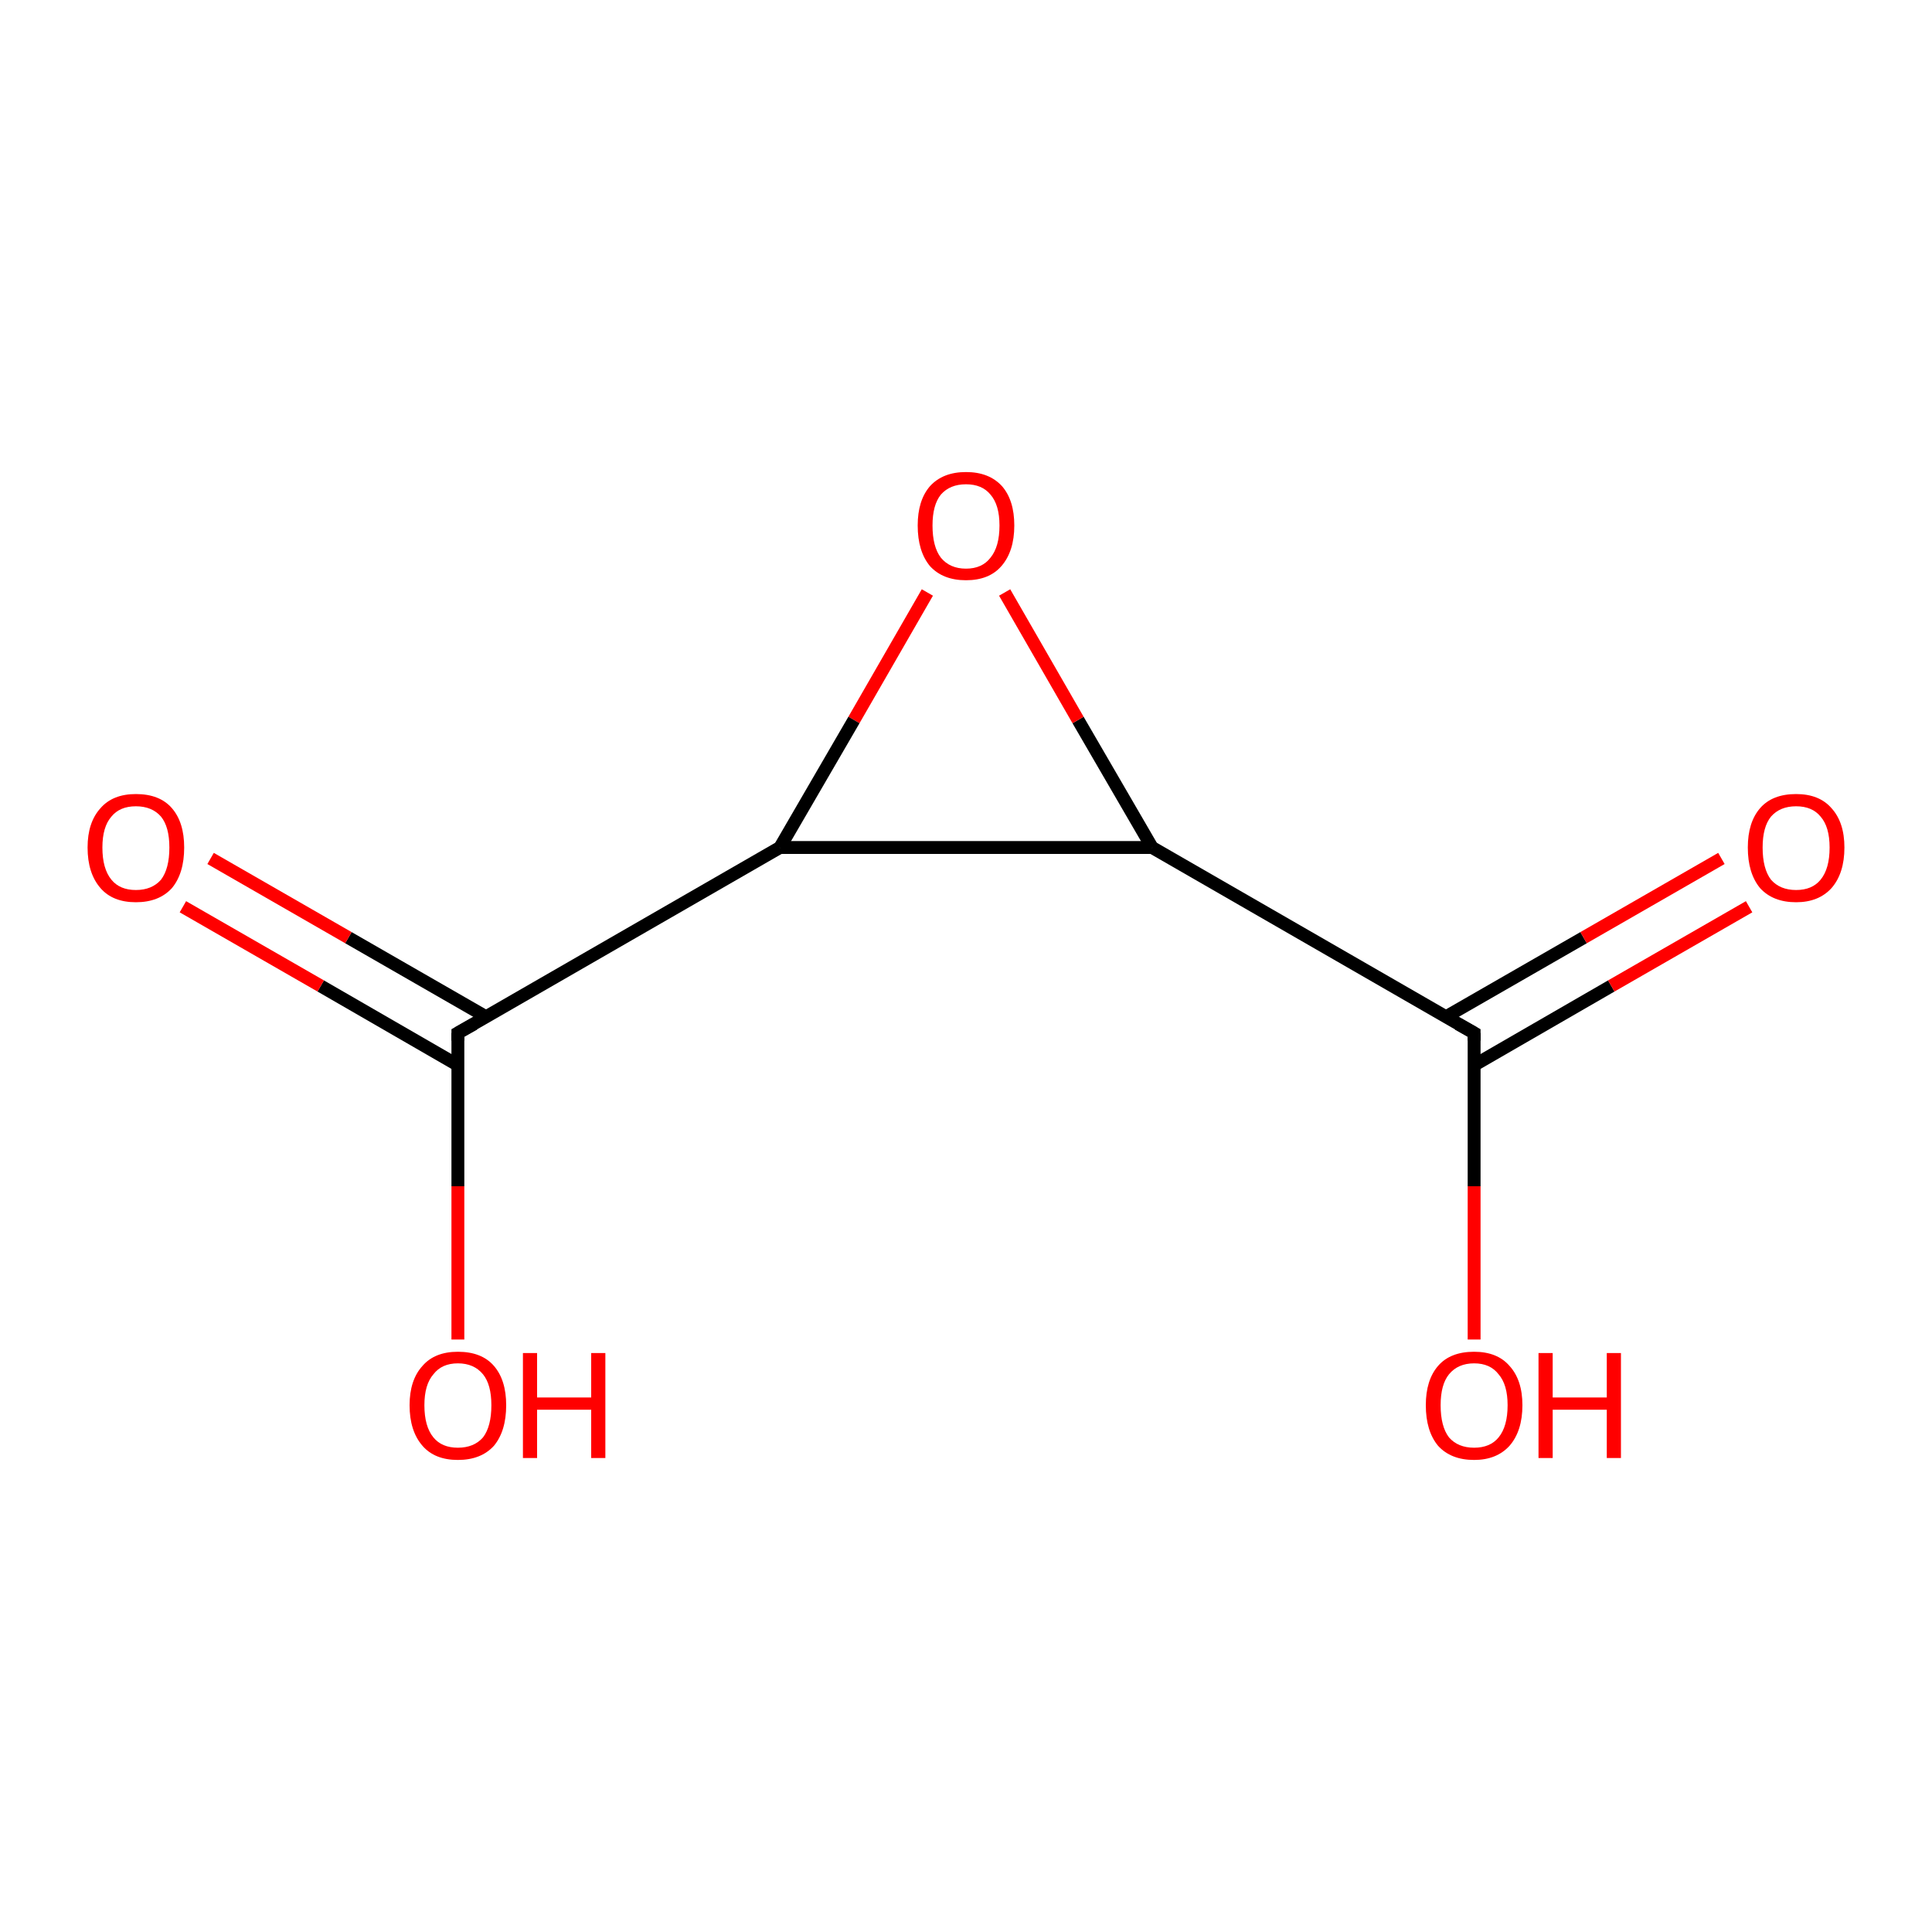 <?xml version='1.0' encoding='iso-8859-1'?>
<svg version='1.1' baseProfile='full'
              xmlns='http://www.w3.org/2000/svg'
                      xmlns:rdkit='http://www.rdkit.org/xml'
                      xmlns:xlink='http://www.w3.org/1999/xlink'
                  xml:space='preserve'
width='300px' height='300px' viewBox='0 0 300 300'>
<!-- END OF HEADER -->
<rect style='opacity:1.0;fill:#FFFFFF;stroke:none' width='300.0' height='300.0' x='0.0' y='0.0'> </rect>
<path class='bond-0 atom-0 atom-1' d='M 71.1,160.4 L 121.1,131.6' style='fill:none;fill-rule:evenodd;stroke:#000000;stroke-width:2.0px;stroke-linecap:butt;stroke-linejoin:miter;stroke-opacity:1' />
<path class='bond-1 atom-1 atom-2' d='M 121.1,131.6 L 178.9,131.6' style='fill:none;fill-rule:evenodd;stroke:#000000;stroke-width:2.0px;stroke-linecap:butt;stroke-linejoin:miter;stroke-opacity:1' />
<path class='bond-2 atom-2 atom-3' d='M 178.9,131.6 L 167.4,111.8' style='fill:none;fill-rule:evenodd;stroke:#000000;stroke-width:2.0px;stroke-linecap:butt;stroke-linejoin:miter;stroke-opacity:1' />
<path class='bond-2 atom-2 atom-3' d='M 167.4,111.8 L 156.0,92.0' style='fill:none;fill-rule:evenodd;stroke:#FF0000;stroke-width:2.0px;stroke-linecap:butt;stroke-linejoin:miter;stroke-opacity:1' />
<path class='bond-3 atom-2 atom-4' d='M 178.9,131.6 L 228.9,160.4' style='fill:none;fill-rule:evenodd;stroke:#000000;stroke-width:2.0px;stroke-linecap:butt;stroke-linejoin:miter;stroke-opacity:1' />
<path class='bond-4 atom-4 atom-5' d='M 228.9,160.4 L 228.9,184.2' style='fill:none;fill-rule:evenodd;stroke:#000000;stroke-width:2.0px;stroke-linecap:butt;stroke-linejoin:miter;stroke-opacity:1' />
<path class='bond-4 atom-4 atom-5' d='M 228.9,184.2 L 228.9,208.0' style='fill:none;fill-rule:evenodd;stroke:#FF0000;stroke-width:2.0px;stroke-linecap:butt;stroke-linejoin:miter;stroke-opacity:1' />
<path class='bond-5 atom-4 atom-6' d='M 228.9,165.4 L 250.2,153.1' style='fill:none;fill-rule:evenodd;stroke:#000000;stroke-width:2.0px;stroke-linecap:butt;stroke-linejoin:miter;stroke-opacity:1' />
<path class='bond-5 atom-4 atom-6' d='M 250.2,153.1 L 271.6,140.8' style='fill:none;fill-rule:evenodd;stroke:#FF0000;stroke-width:2.0px;stroke-linecap:butt;stroke-linejoin:miter;stroke-opacity:1' />
<path class='bond-5 atom-4 atom-6' d='M 224.5,157.9 L 245.9,145.6' style='fill:none;fill-rule:evenodd;stroke:#000000;stroke-width:2.0px;stroke-linecap:butt;stroke-linejoin:miter;stroke-opacity:1' />
<path class='bond-5 atom-4 atom-6' d='M 245.9,145.6 L 267.3,133.3' style='fill:none;fill-rule:evenodd;stroke:#FF0000;stroke-width:2.0px;stroke-linecap:butt;stroke-linejoin:miter;stroke-opacity:1' />
<path class='bond-6 atom-0 atom-7' d='M 75.5,157.9 L 54.1,145.6' style='fill:none;fill-rule:evenodd;stroke:#000000;stroke-width:2.0px;stroke-linecap:butt;stroke-linejoin:miter;stroke-opacity:1' />
<path class='bond-6 atom-0 atom-7' d='M 54.1,145.6 L 32.7,133.3' style='fill:none;fill-rule:evenodd;stroke:#FF0000;stroke-width:2.0px;stroke-linecap:butt;stroke-linejoin:miter;stroke-opacity:1' />
<path class='bond-6 atom-0 atom-7' d='M 71.1,165.4 L 49.8,153.1' style='fill:none;fill-rule:evenodd;stroke:#000000;stroke-width:2.0px;stroke-linecap:butt;stroke-linejoin:miter;stroke-opacity:1' />
<path class='bond-6 atom-0 atom-7' d='M 49.8,153.1 L 28.4,140.8' style='fill:none;fill-rule:evenodd;stroke:#FF0000;stroke-width:2.0px;stroke-linecap:butt;stroke-linejoin:miter;stroke-opacity:1' />
<path class='bond-7 atom-0 atom-8' d='M 71.1,160.4 L 71.1,184.2' style='fill:none;fill-rule:evenodd;stroke:#000000;stroke-width:2.0px;stroke-linecap:butt;stroke-linejoin:miter;stroke-opacity:1' />
<path class='bond-7 atom-0 atom-8' d='M 71.1,184.2 L 71.1,208.0' style='fill:none;fill-rule:evenodd;stroke:#FF0000;stroke-width:2.0px;stroke-linecap:butt;stroke-linejoin:miter;stroke-opacity:1' />
<path class='bond-8 atom-3 atom-1' d='M 144.0,92.0 L 132.6,111.8' style='fill:none;fill-rule:evenodd;stroke:#FF0000;stroke-width:2.0px;stroke-linecap:butt;stroke-linejoin:miter;stroke-opacity:1' />
<path class='bond-8 atom-3 atom-1' d='M 132.6,111.8 L 121.1,131.6' style='fill:none;fill-rule:evenodd;stroke:#000000;stroke-width:2.0px;stroke-linecap:butt;stroke-linejoin:miter;stroke-opacity:1' />
<path d='M 73.6,159.0 L 71.1,160.4 L 71.1,161.6' style='fill:none;stroke:#000000;stroke-width:2.0px;stroke-linecap:butt;stroke-linejoin:miter;stroke-opacity:1;' />
<path d='M 226.4,159.0 L 228.9,160.4 L 228.9,161.6' style='fill:none;stroke:#000000;stroke-width:2.0px;stroke-linecap:butt;stroke-linejoin:miter;stroke-opacity:1;' />
<path class='atom-3' d='M 142.5 81.6
Q 142.5 77.7, 144.4 75.5
Q 146.4 73.3, 150.0 73.3
Q 153.6 73.3, 155.6 75.5
Q 157.5 77.7, 157.5 81.6
Q 157.5 85.6, 155.5 87.9
Q 153.6 90.1, 150.0 90.1
Q 146.4 90.1, 144.4 87.9
Q 142.5 85.6, 142.5 81.6
M 150.0 88.3
Q 152.5 88.3, 153.8 86.6
Q 155.2 84.9, 155.2 81.6
Q 155.2 78.4, 153.8 76.8
Q 152.5 75.2, 150.0 75.2
Q 147.5 75.2, 146.1 76.8
Q 144.8 78.4, 144.8 81.6
Q 144.8 84.9, 146.1 86.6
Q 147.5 88.3, 150.0 88.3
' fill='#FF0000'/>
<path class='atom-5' d='M 221.4 218.2
Q 221.4 214.3, 223.3 212.1
Q 225.2 209.9, 228.9 209.9
Q 232.5 209.9, 234.4 212.1
Q 236.4 214.3, 236.4 218.2
Q 236.4 222.2, 234.4 224.5
Q 232.4 226.7, 228.9 226.7
Q 225.3 226.7, 223.3 224.5
Q 221.4 222.2, 221.4 218.2
M 228.9 224.8
Q 231.4 224.8, 232.7 223.2
Q 234.1 221.5, 234.1 218.2
Q 234.1 215.0, 232.7 213.4
Q 231.4 211.7, 228.9 211.7
Q 226.4 211.7, 225.0 213.4
Q 223.7 215.0, 223.7 218.2
Q 223.7 221.5, 225.0 223.2
Q 226.4 224.8, 228.9 224.8
' fill='#FF0000'/>
<path class='atom-5' d='M 238.9 210.1
L 241.1 210.1
L 241.1 217.0
L 249.5 217.0
L 249.5 210.1
L 251.7 210.1
L 251.7 226.4
L 249.5 226.4
L 249.5 218.9
L 241.1 218.9
L 241.1 226.4
L 238.9 226.4
L 238.9 210.1
' fill='#FF0000'/>
<path class='atom-6' d='M 271.4 131.6
Q 271.4 127.7, 273.3 125.5
Q 275.2 123.3, 278.9 123.3
Q 282.5 123.3, 284.4 125.5
Q 286.4 127.7, 286.4 131.6
Q 286.4 135.6, 284.4 137.9
Q 282.4 140.1, 278.9 140.1
Q 275.3 140.1, 273.3 137.9
Q 271.4 135.6, 271.4 131.6
M 278.9 138.2
Q 281.4 138.2, 282.7 136.6
Q 284.1 134.9, 284.1 131.6
Q 284.1 128.4, 282.7 126.8
Q 281.4 125.2, 278.9 125.2
Q 276.4 125.2, 275.0 126.8
Q 273.7 128.4, 273.7 131.6
Q 273.7 134.9, 275.0 136.6
Q 276.4 138.2, 278.9 138.2
' fill='#FF0000'/>
<path class='atom-7' d='M 13.6 131.6
Q 13.6 127.7, 15.6 125.5
Q 17.5 123.3, 21.1 123.3
Q 24.8 123.3, 26.7 125.5
Q 28.6 127.7, 28.6 131.6
Q 28.6 135.6, 26.7 137.9
Q 24.7 140.1, 21.1 140.1
Q 17.5 140.1, 15.6 137.9
Q 13.6 135.6, 13.6 131.6
M 21.1 138.2
Q 23.6 138.2, 25.0 136.6
Q 26.3 134.9, 26.3 131.6
Q 26.3 128.4, 25.0 126.8
Q 23.6 125.2, 21.1 125.2
Q 18.6 125.2, 17.3 126.8
Q 15.9 128.4, 15.9 131.6
Q 15.9 134.9, 17.3 136.6
Q 18.6 138.2, 21.1 138.2
' fill='#FF0000'/>
<path class='atom-8' d='M 63.6 218.2
Q 63.6 214.3, 65.6 212.1
Q 67.5 209.9, 71.1 209.9
Q 74.8 209.9, 76.7 212.1
Q 78.6 214.3, 78.6 218.2
Q 78.6 222.2, 76.7 224.5
Q 74.7 226.7, 71.1 226.7
Q 67.5 226.7, 65.6 224.5
Q 63.6 222.2, 63.6 218.2
M 71.1 224.8
Q 73.6 224.8, 75.0 223.2
Q 76.3 221.5, 76.3 218.2
Q 76.3 215.0, 75.0 213.4
Q 73.6 211.7, 71.1 211.7
Q 68.6 211.7, 67.3 213.4
Q 65.9 215.0, 65.9 218.2
Q 65.9 221.5, 67.3 223.2
Q 68.6 224.8, 71.1 224.8
' fill='#FF0000'/>
<path class='atom-8' d='M 81.2 210.1
L 83.4 210.1
L 83.4 217.0
L 91.8 217.0
L 91.8 210.1
L 94.0 210.1
L 94.0 226.4
L 91.8 226.4
L 91.8 218.9
L 83.4 218.9
L 83.4 226.4
L 81.2 226.4
L 81.2 210.1
' fill='#FF0000'/>
</svg>
